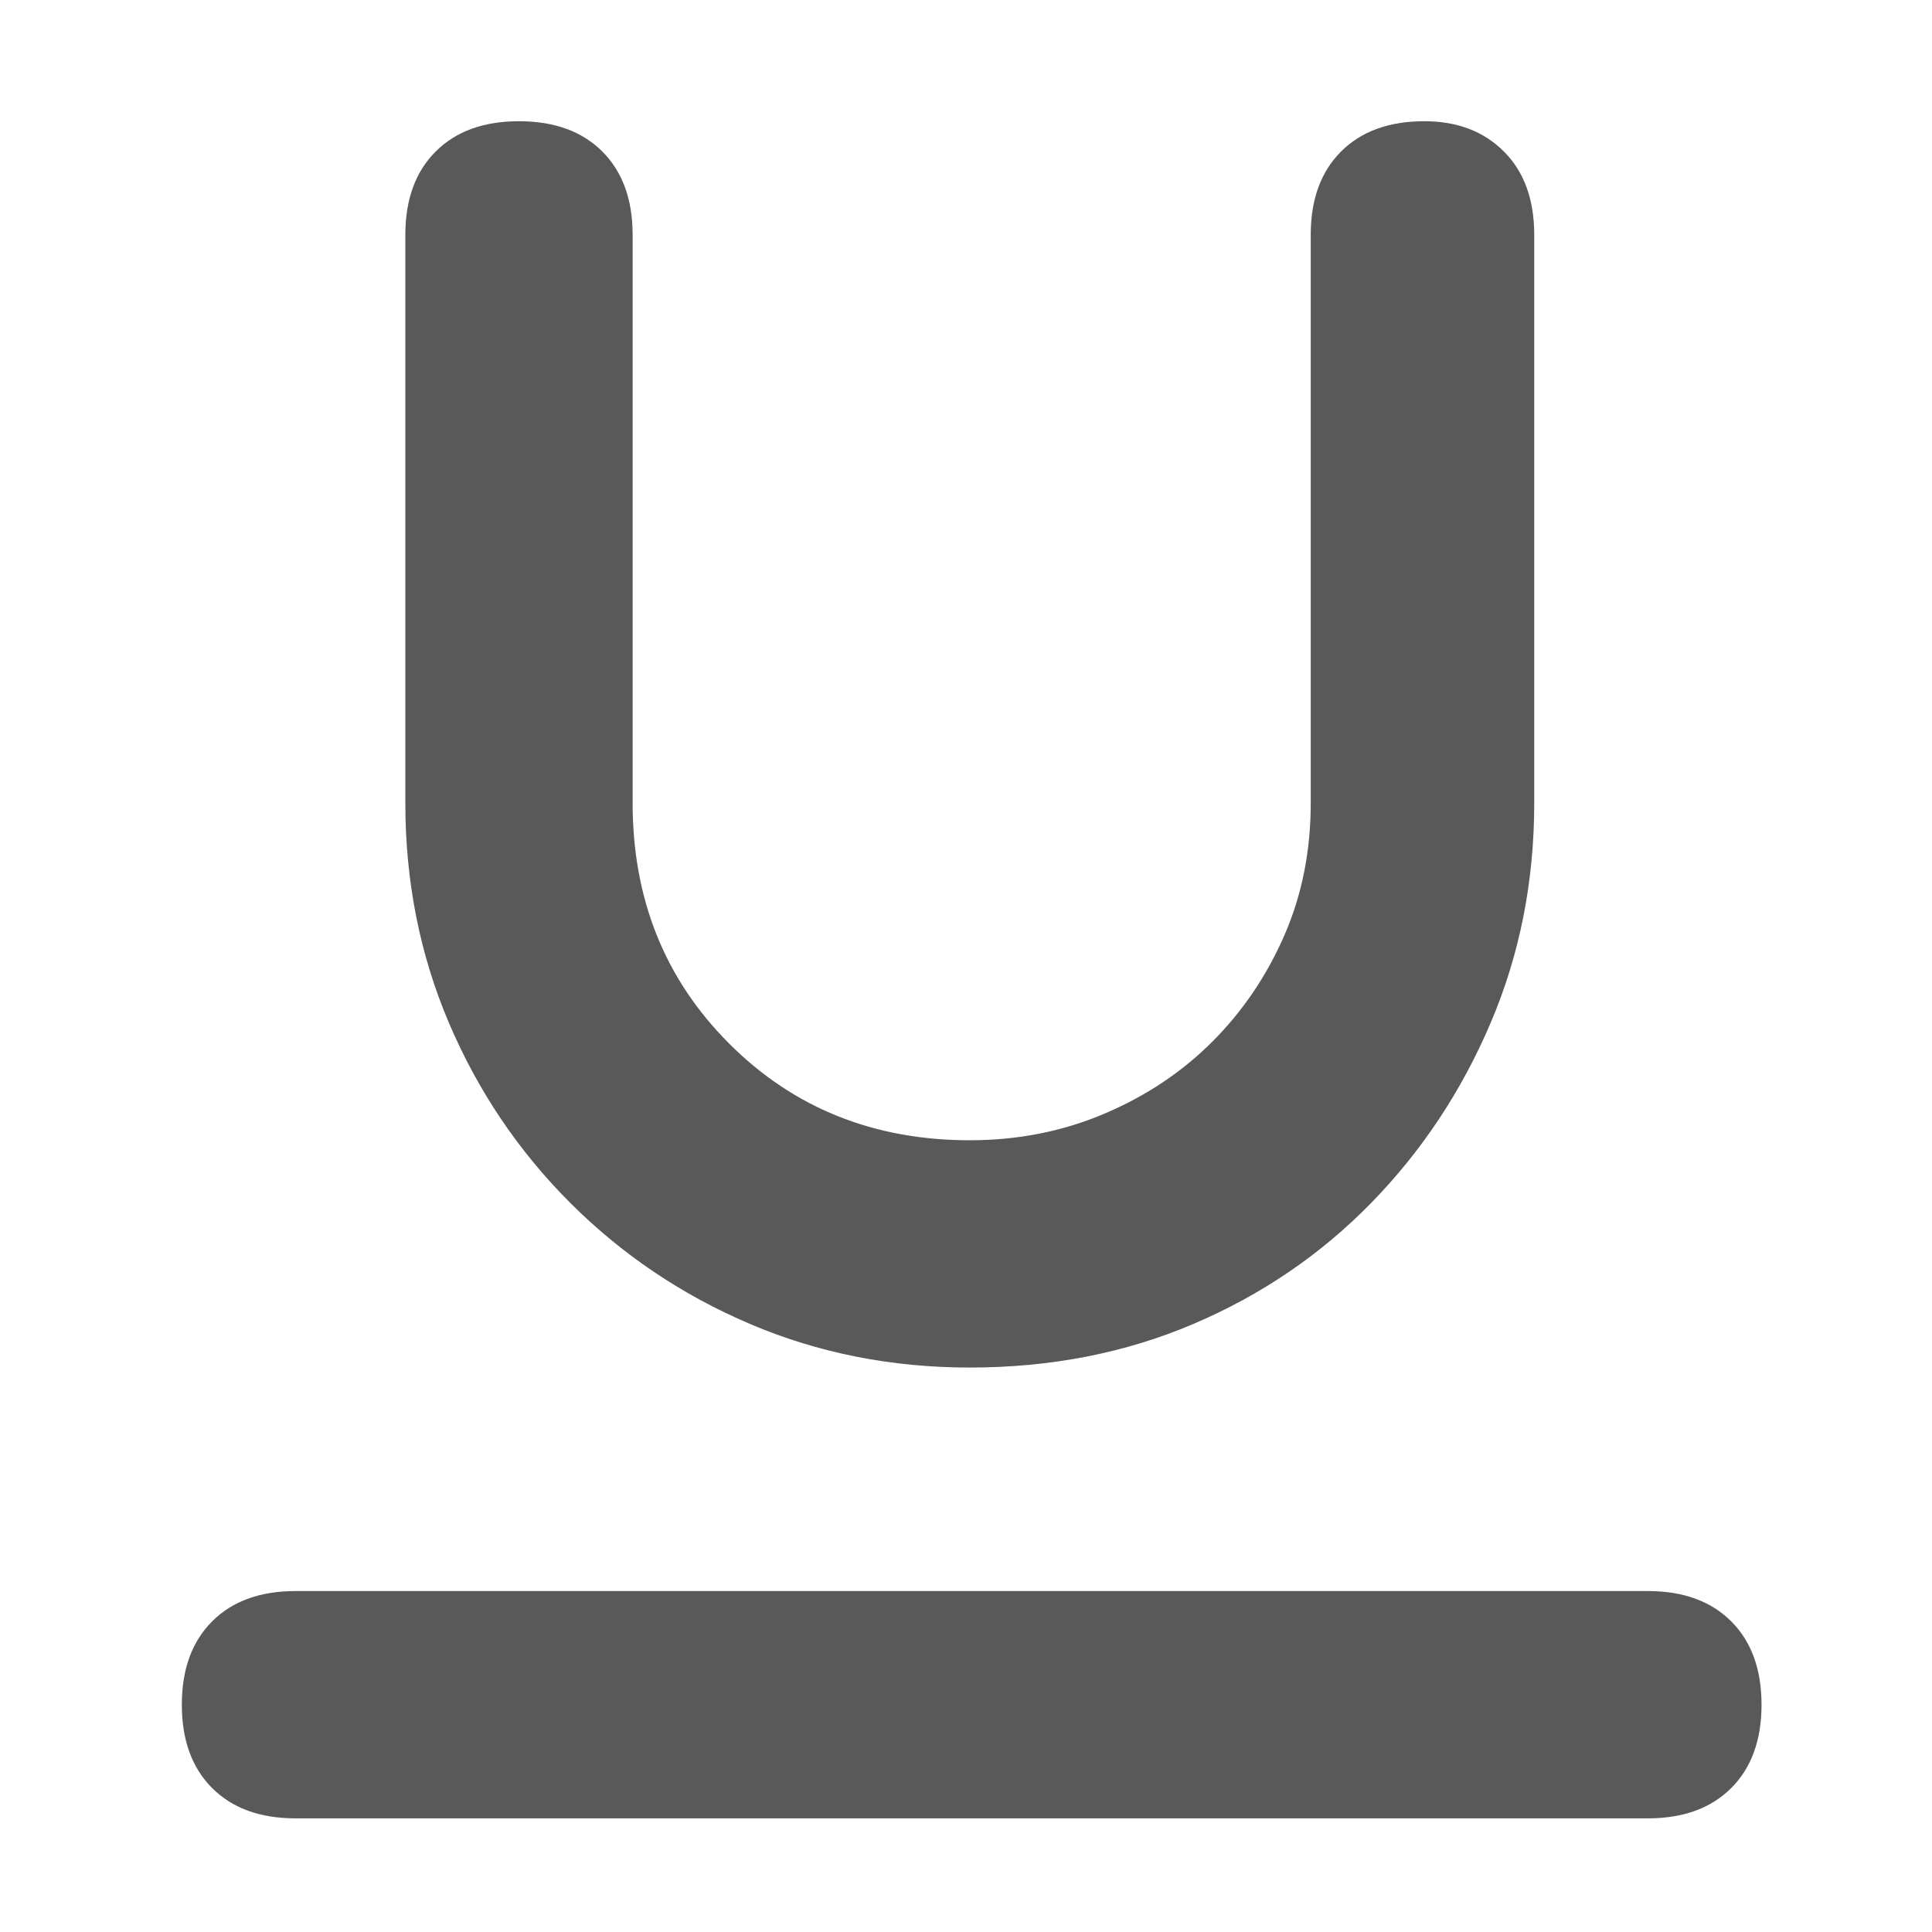 <svg xmlns="http://www.w3.org/2000/svg" version="1.1" xmlns:xlink="http://www.w3.org/1999/xlink" viewBox="0 0 510 510" preserveAspectRatio="xMidYMid">
                    <defs><style>.cls-1{fill:#595959;}</style></defs>
                    <title>underline-text</title>
                    <g id="Layer_2" data-name="Layer 2"><g id="underline-text">
                    <path class="cls-1" d="M435 420q14 0 22 8t8 22-8 22-22 8H78q-14 0-22-8t-8-22 8-22 22-8h357zm-179-59q-31 0-58-11.5t-47.5-32-32-47.5-11.5-58V62q0-14 8-22t22-8 22 8 8 22v150q0 38 25.5 63.5T256 301q19 0 35.5-7t28.5-19 19-28 7-35V62q0-14 8-22t22-8q13 0 21 8t8 22v150q0 31-11.5 58T362 317.5t-47 32-59 11.5z"></path>
                    </g></g>
                    </svg>